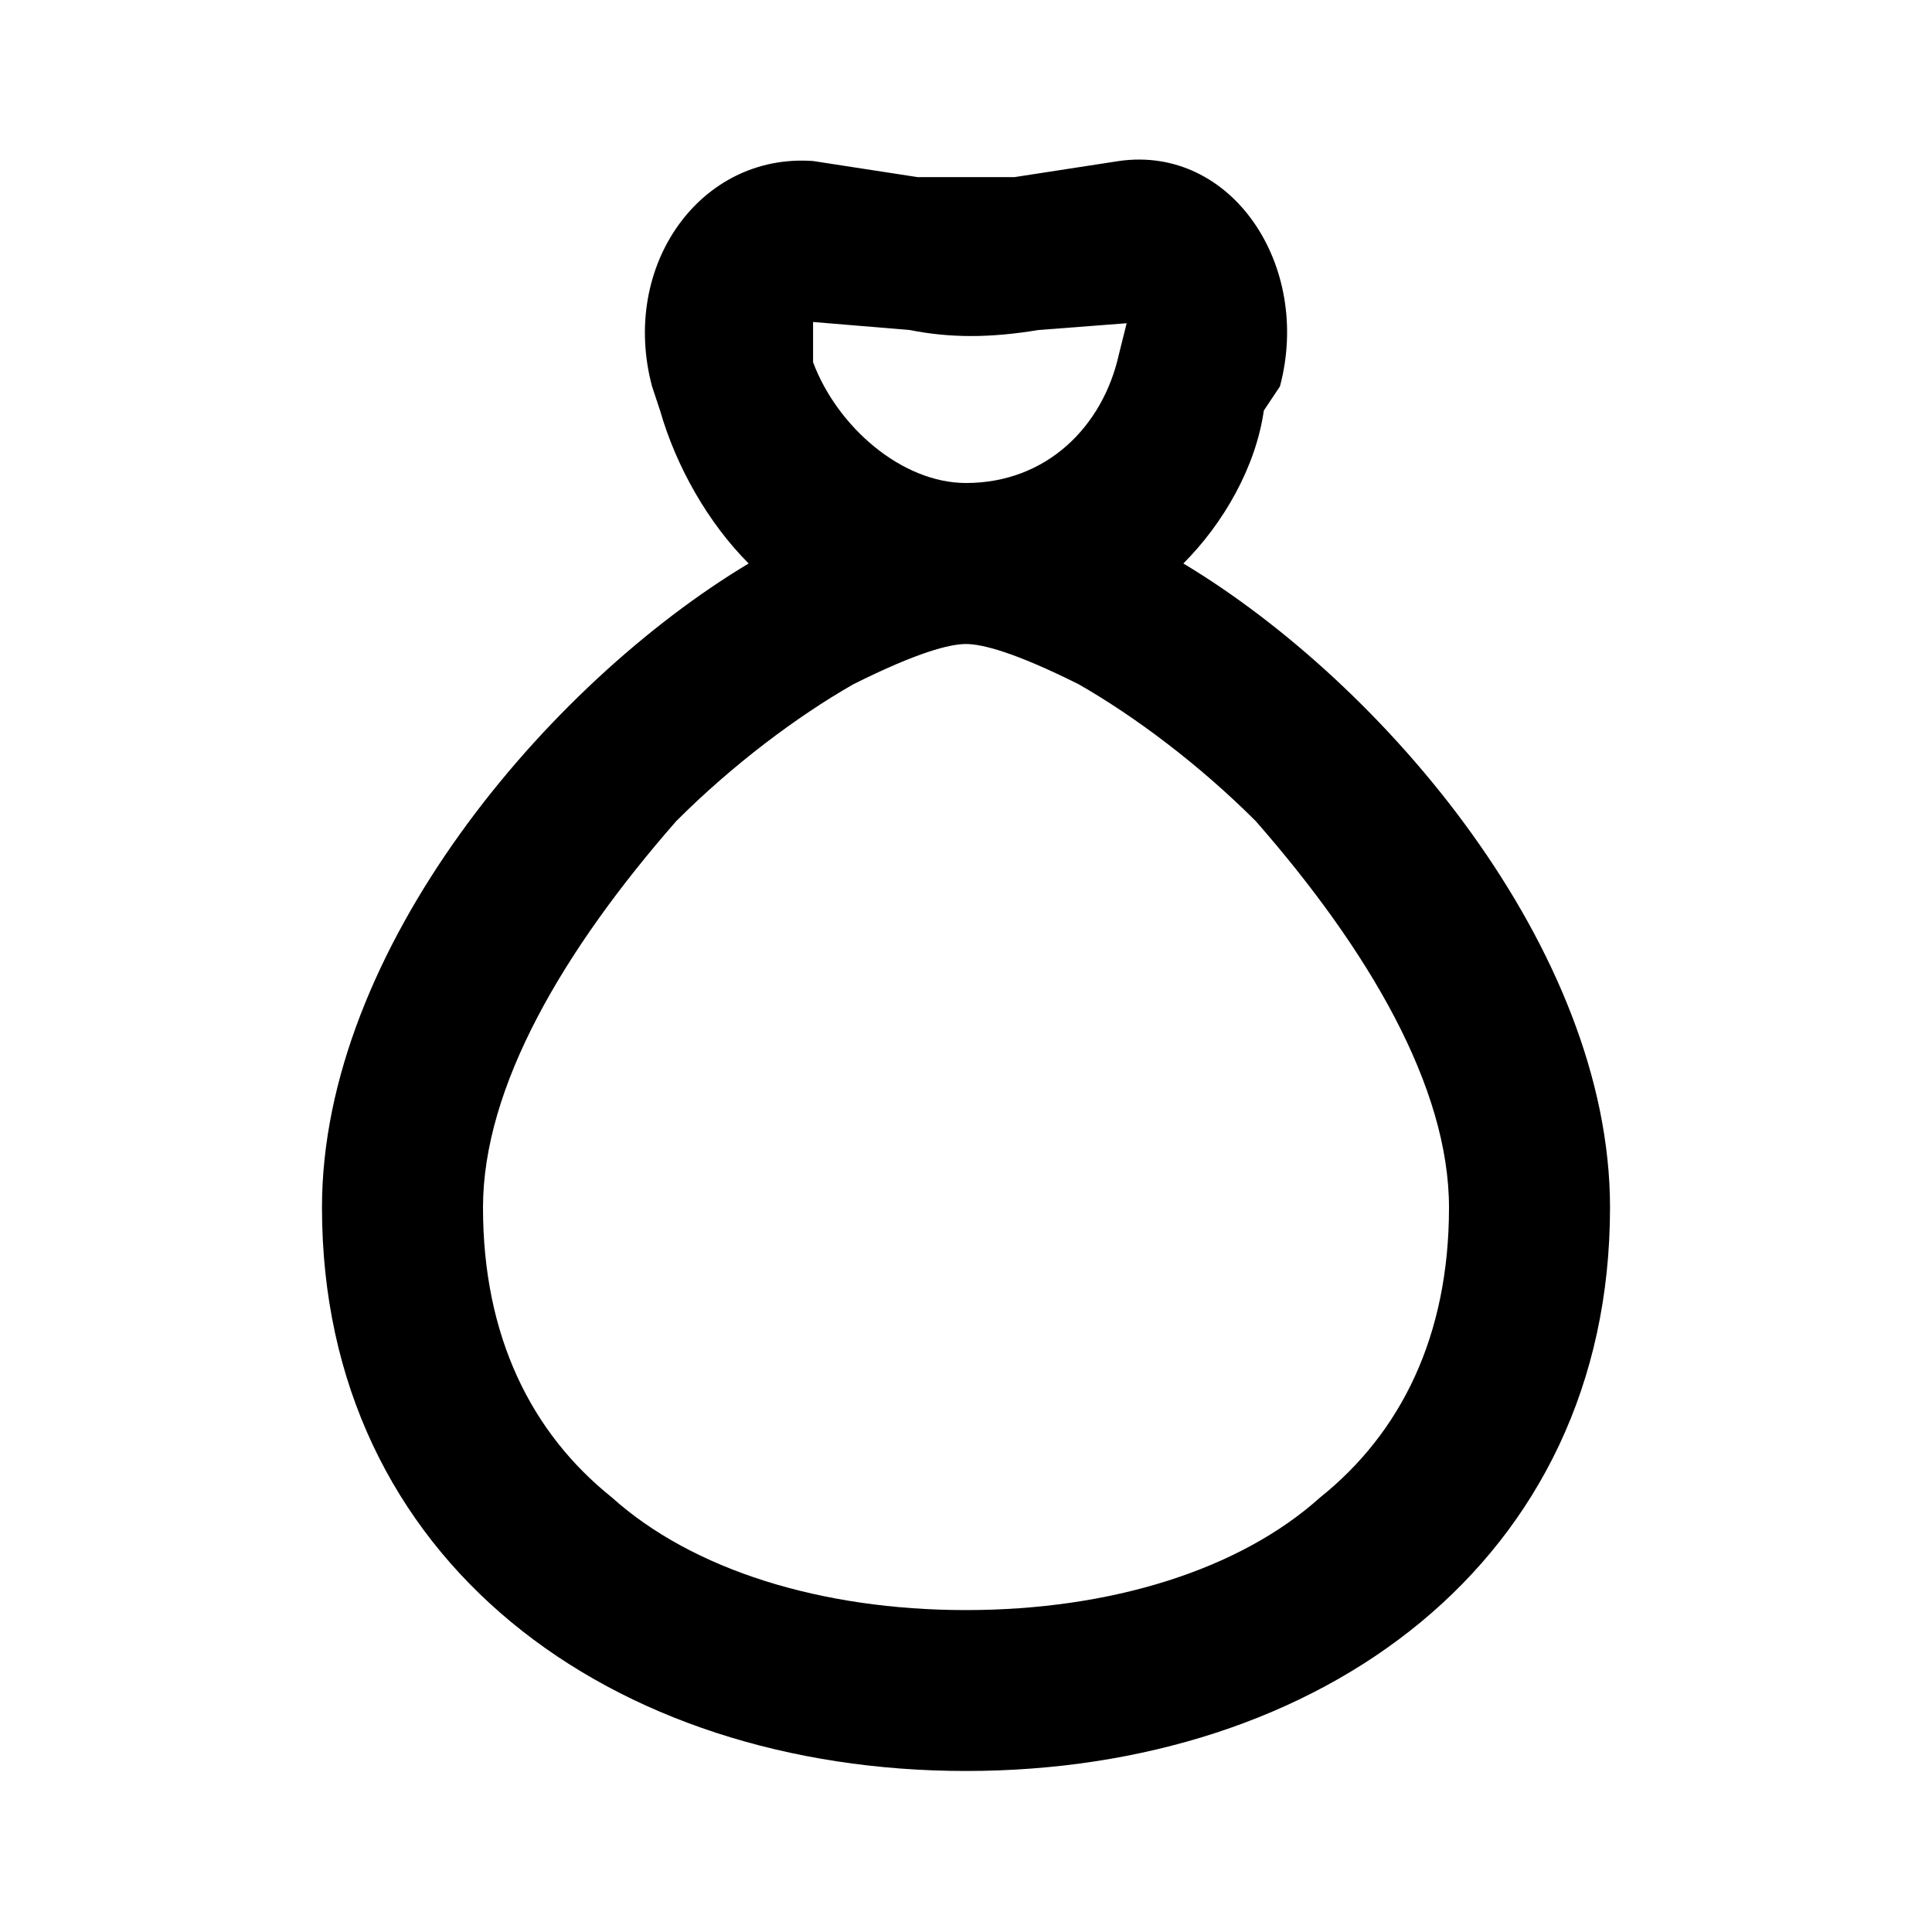 <svg height="32" viewBox="0 0 32 32" width="32" xmlns="http://www.w3.org/2000/svg"><path d="m19.6 9.333c3.333 2 7.067 6.4 7.067 10.667 0 5.867-4.8 9.333-10.667 9.333s-10.667-3.467-10.667-9.333c0-4.267 3.733-8.667 7.067-10.667-.667-.667-1.2-1.6-1.467-2.533l-.133-.4c-.533-2 .8-3.867 2.667-3.733l1.733.267h1.6l1.733-.267c1.867-.267 3.2 1.733 2.667 3.733l-.267.4c-.133.933-.667 1.867-1.333 2.533zm-.667-4-1.733.133c-.8.133-1.467.133-2.133 0l-1.6-.133v.667c.4 1.067 1.467 2 2.533 2 1.333 0 2.267-.933 2.533-2.133l.133-.533zm-2.933 5.334c-.267 0-.8.133-1.867.667-.933.533-2 1.333-2.933 2.267-1.867 2.133-3.2 4.4-3.2 6.4 0 2.133.8 3.733 2.133 4.8 1.333 1.2 3.467 1.867 5.867 1.867s4.533-.667 5.867-1.867c1.333-1.067 2.133-2.667 2.133-4.8 0-2-1.333-4.267-3.2-6.4-.933-.933-2-1.733-2.933-2.267-1.067-.533-1.6-.667-1.867-.667z"/></svg>